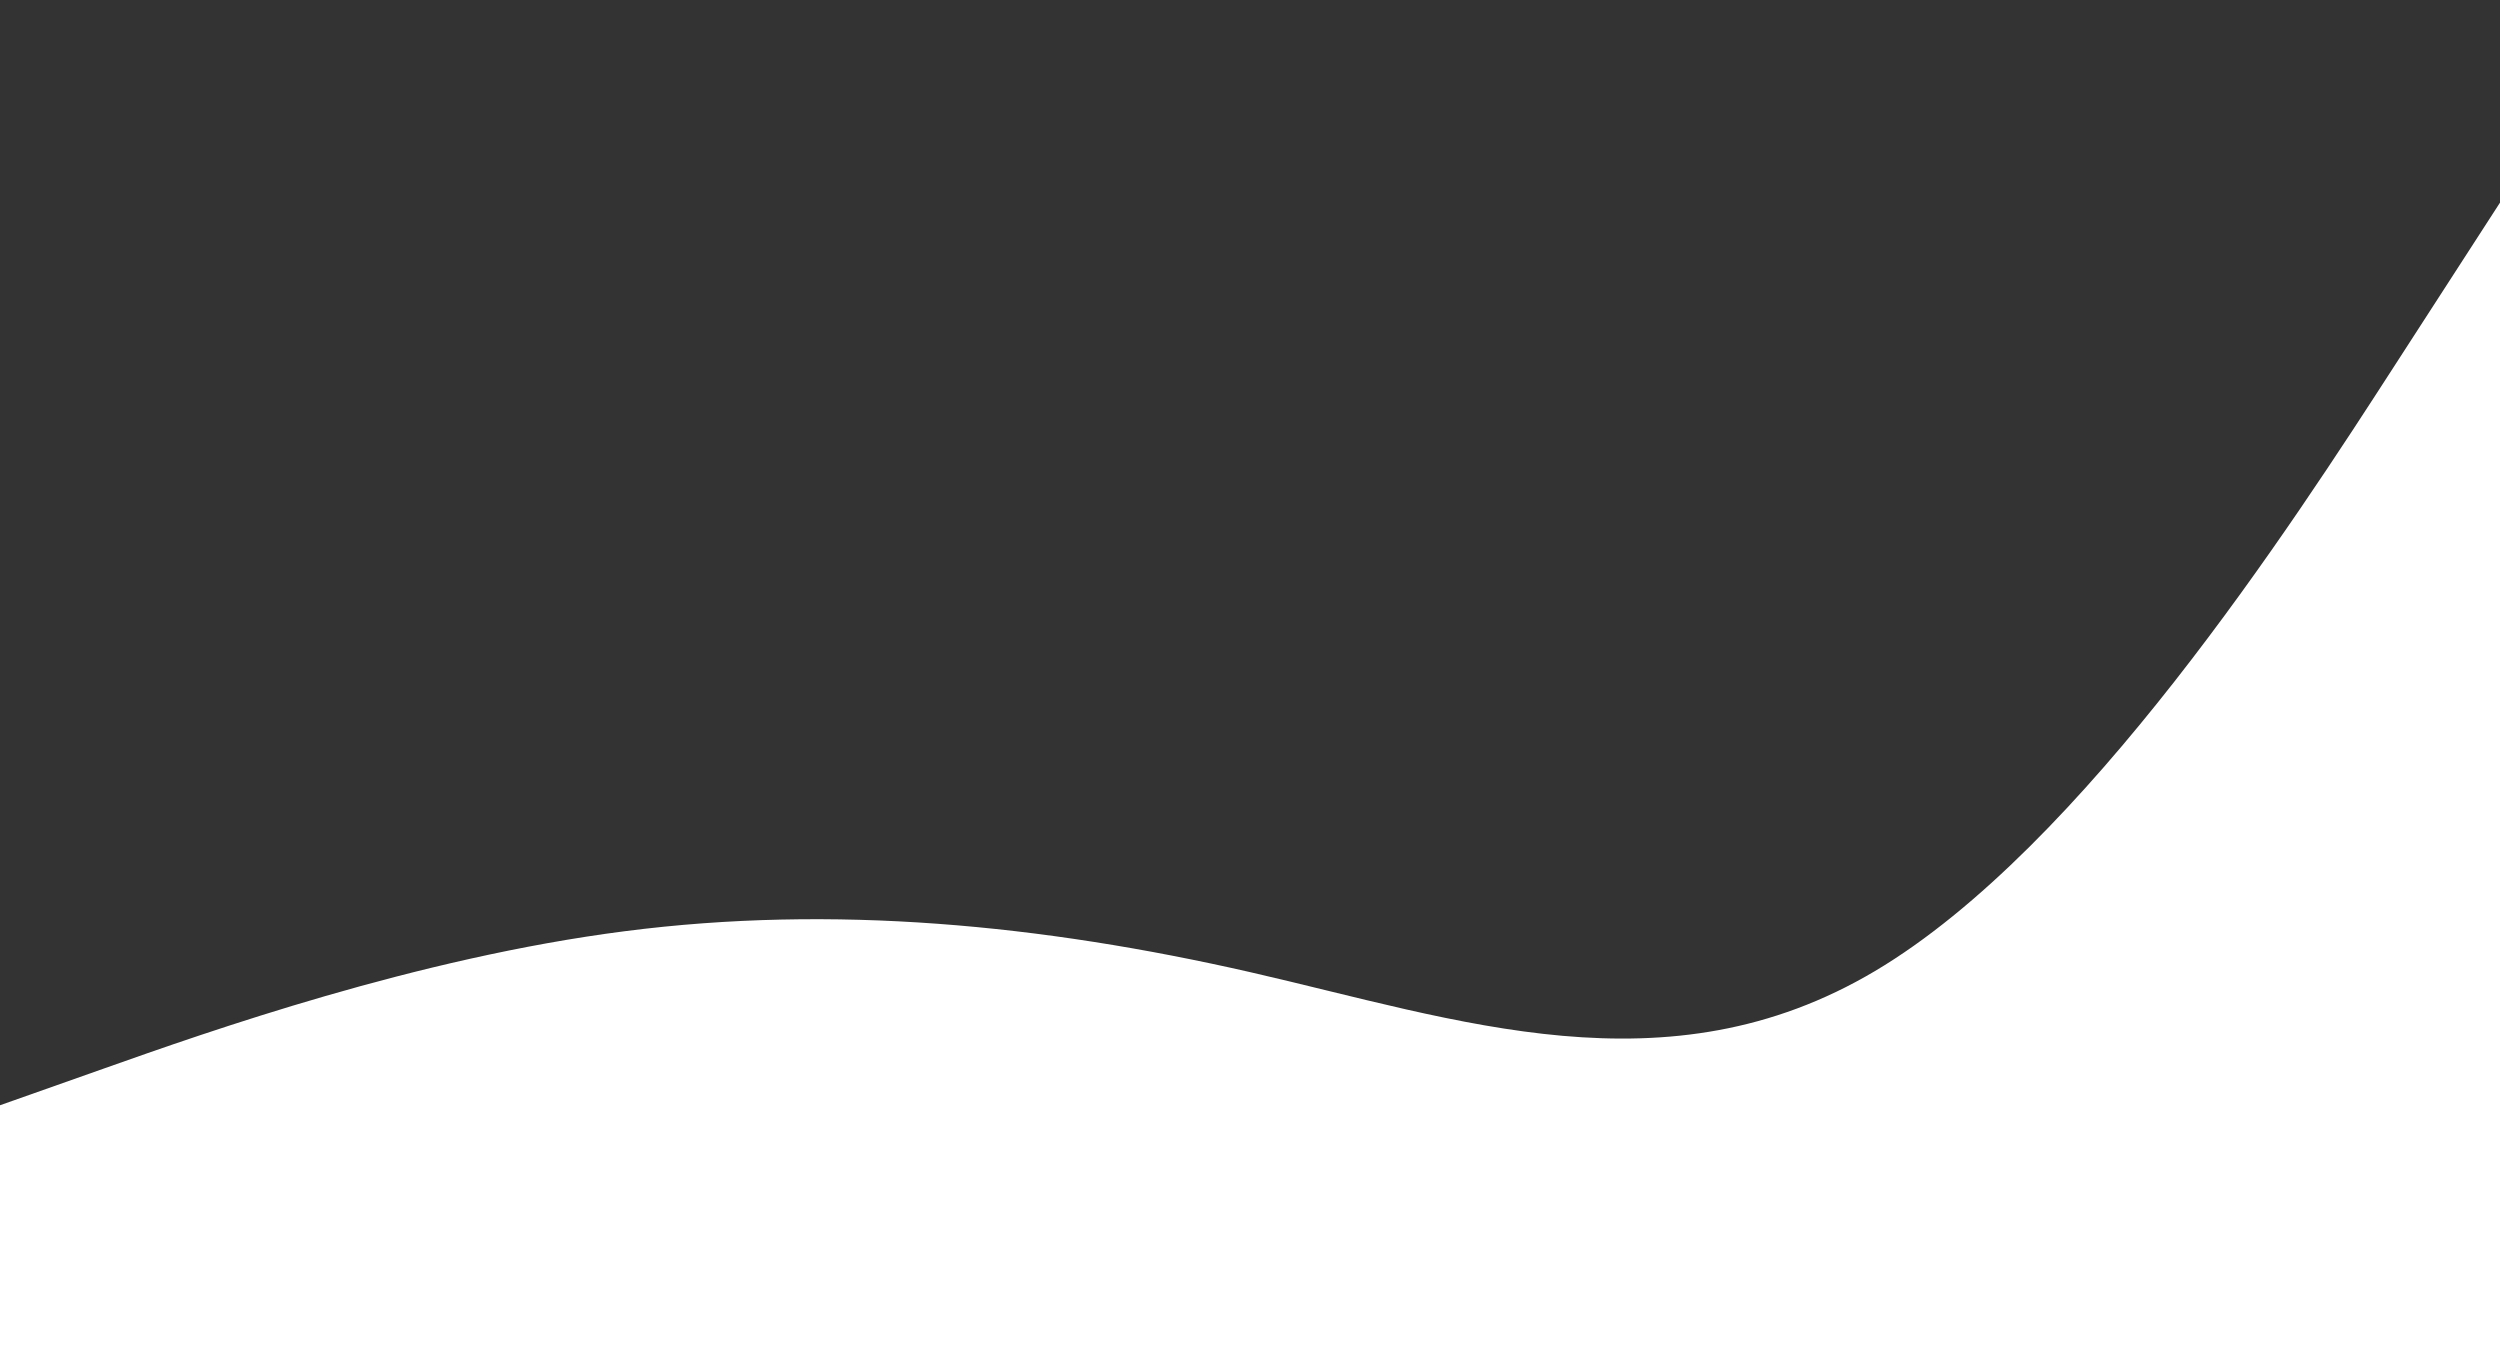 <svg id="visual" viewBox="0 0 1900 1024" width="1900" height="1024" xmlns="http://www.w3.org/2000/svg" xmlns:xlink="http://www.w3.org/1999/xlink" version="1.1"><rect x="0" y="0" width="1900" height="1024" fill="#333333" stroke="none"/><path d="M0 840L79.2 812C158.3 784 316.7 728 475 707.7C633.3 687.3 791.7 702.7 950 738.8C1108.3 775 1266.7 832 1425 738C1583.3 644 1741.7 399 1820.8 276.5L1900 154L1900 1025L1820.8 1025C1741.7 1025 1583.3 1025 1425 1025C1266.7 1025 1108.3 1025 950 1025C791.7 1025 633.3 1025 475 1025C316.7 1025 158.3 1025 79.2 1025L0 1025Z" fill="#fff" stroke-linecap="round" stroke-linejoin="miter"></path></svg>